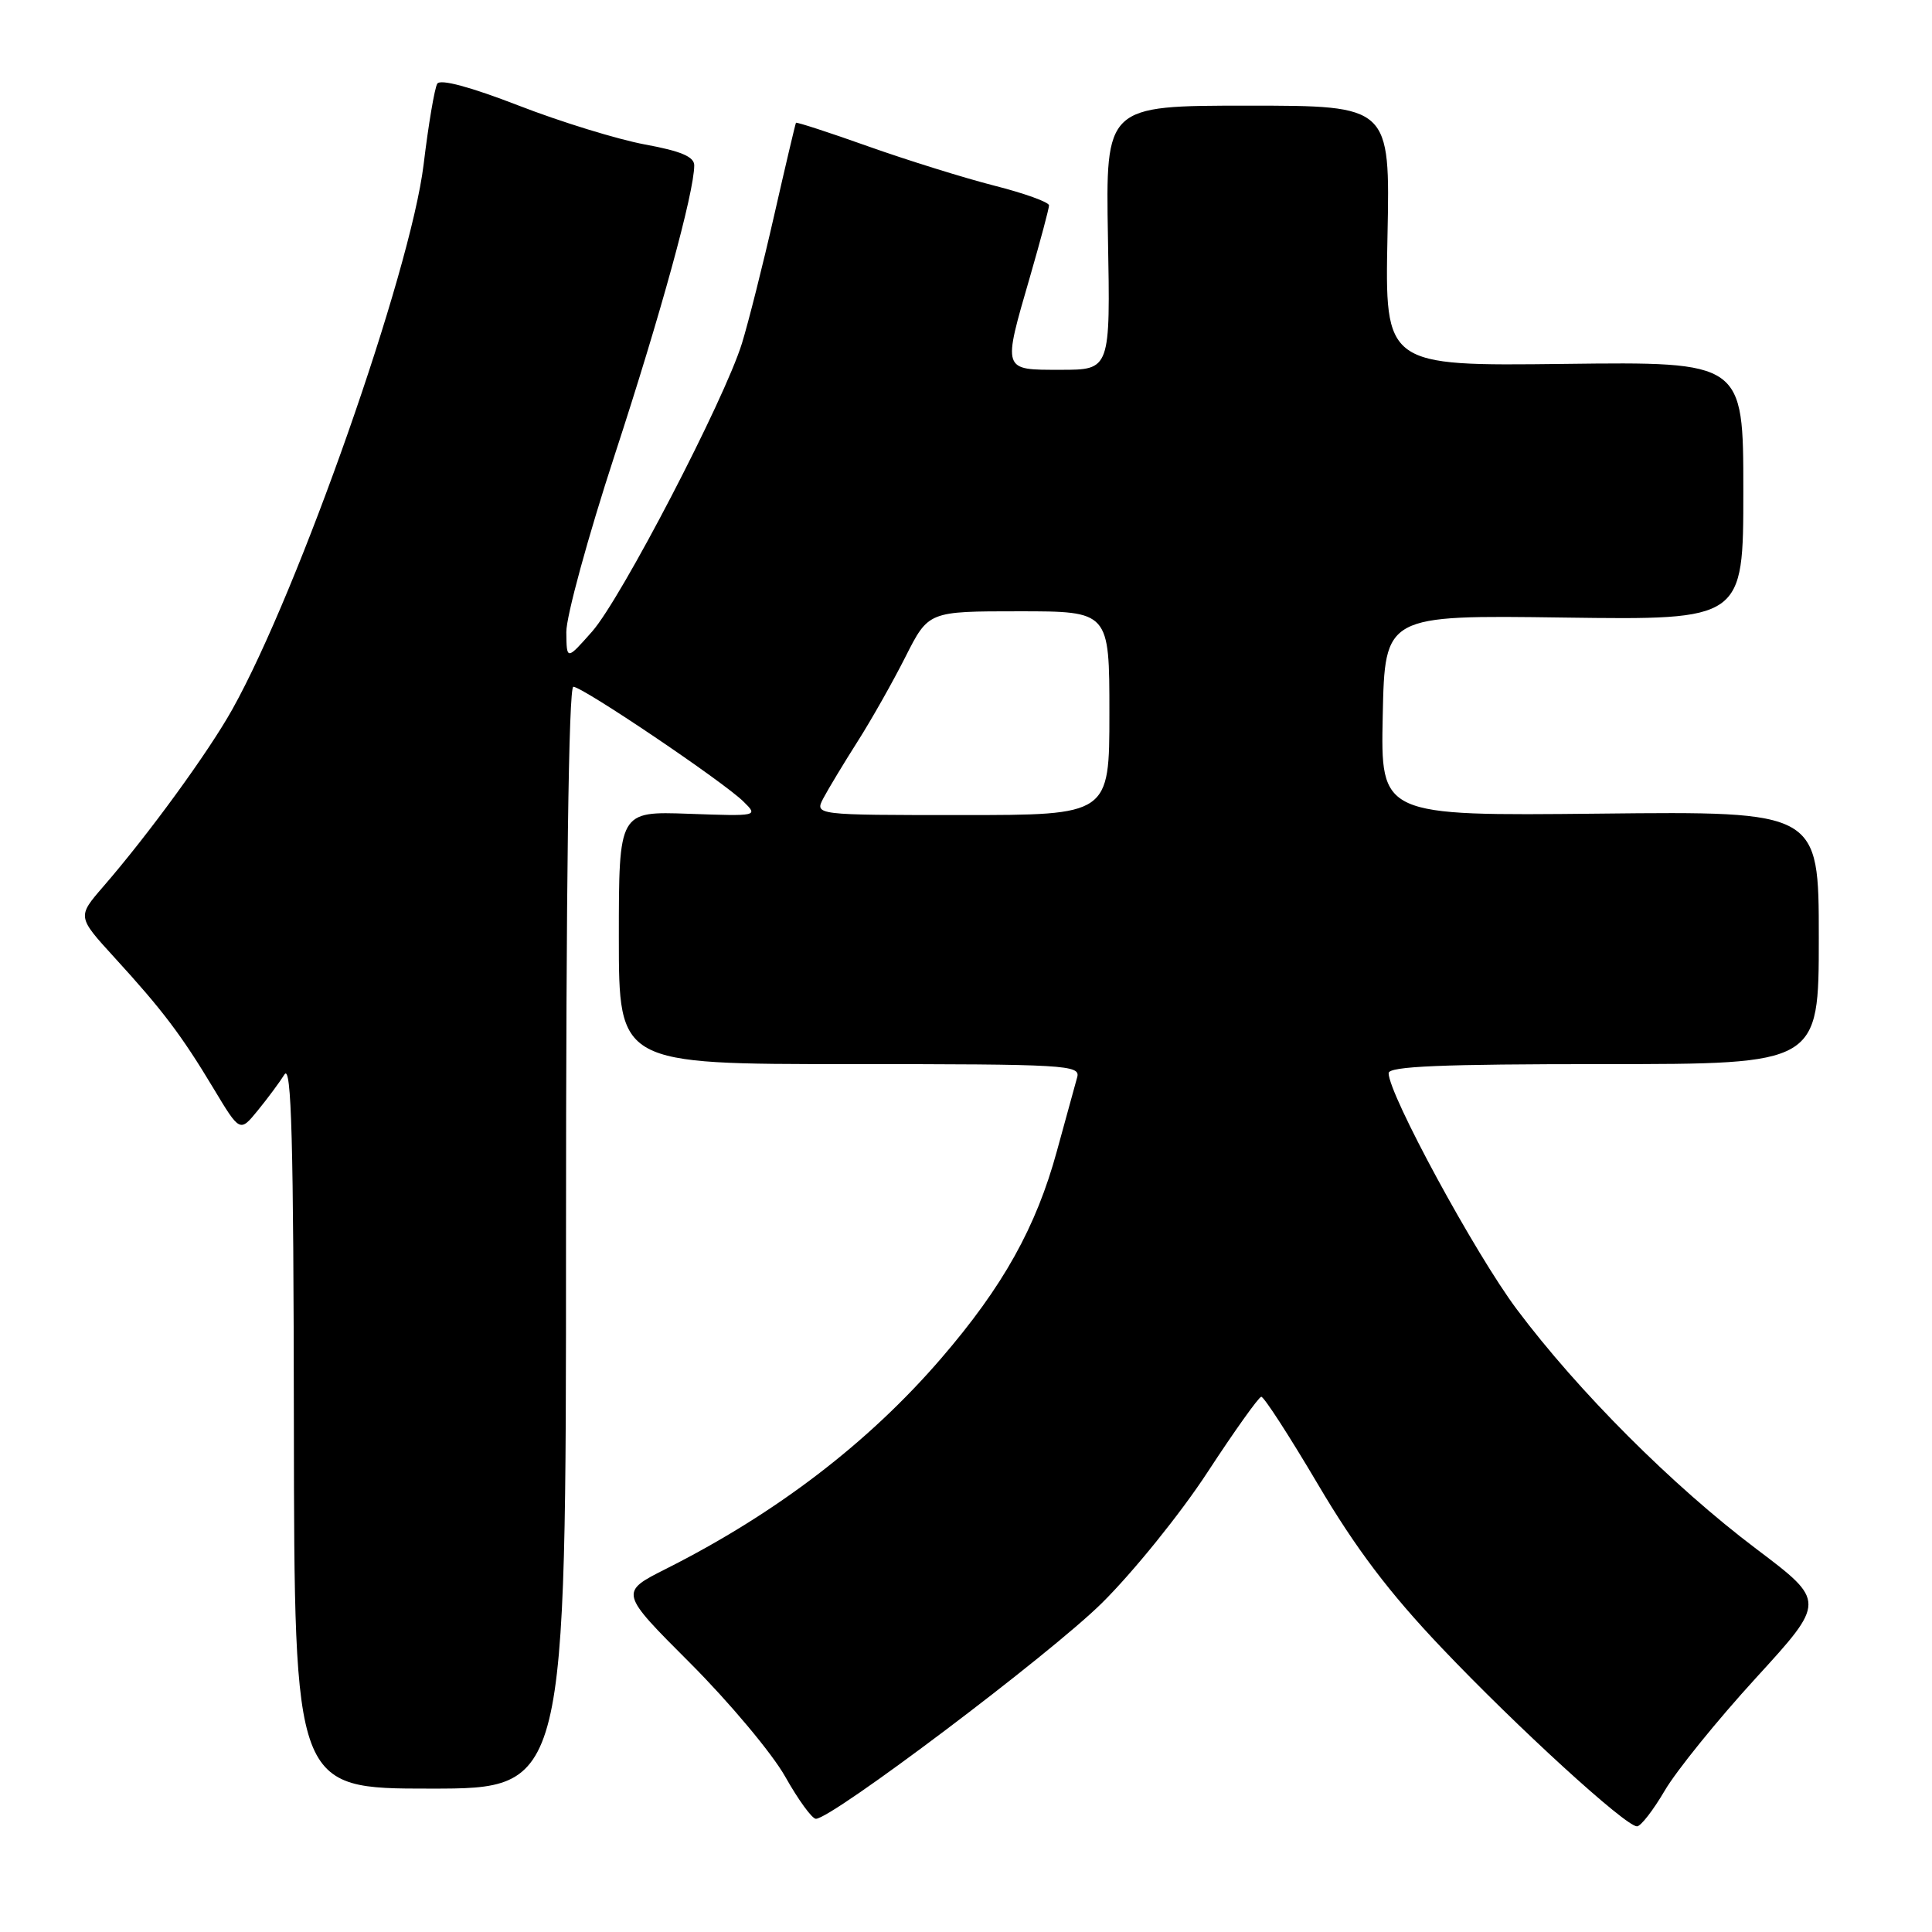 <?xml version="1.0" encoding="UTF-8" standalone="no"?>
<!DOCTYPE svg PUBLIC "-//W3C//DTD SVG 1.1//EN" "http://www.w3.org/Graphics/SVG/1.1/DTD/svg11.dtd" >
<svg xmlns="http://www.w3.org/2000/svg" xmlns:xlink="http://www.w3.org/1999/xlink" version="1.1" viewBox="0 0 256 256">
 <g >
 <path fill="currentColor"
d=" M 220.59 237.26 C 222.11 234.66 227.54 227.95 232.65 222.36 C 241.94 212.20 241.94 212.20 232.72 205.24 C 221.62 196.87 209.14 184.38 200.99 173.50 C 195.47 166.13 184.00 145.00 184.00 142.20 C 184.00 141.29 191.00 141.00 212.50 141.00 C 241.00 141.00 241.00 141.00 241.00 124.25 C 241.00 107.50 241.00 107.50 211.97 107.81 C 182.94 108.11 182.94 108.11 183.22 94.81 C 183.50 81.50 183.50 81.50 207.25 81.83 C 231.00 82.15 231.00 82.15 231.00 65.04 C 231.00 47.93 231.00 47.93 207.25 48.22 C 183.50 48.50 183.50 48.50 183.85 31.25 C 184.20 14.00 184.20 14.00 165.35 14.00 C 146.50 14.00 146.50 14.00 146.81 31.50 C 147.13 49.00 147.13 49.00 140.56 49.00 C 132.75 49.00 132.83 49.25 136.50 36.60 C 137.87 31.85 139.00 27.63 139.00 27.21 C 139.00 26.79 135.74 25.61 131.75 24.60 C 127.76 23.58 120.25 21.24 115.06 19.40 C 109.87 17.55 105.55 16.15 105.47 16.27 C 105.39 16.40 104.09 21.90 102.59 28.50 C 101.09 35.10 99.16 42.75 98.31 45.50 C 95.97 53.04 82.30 79.33 78.46 83.68 C 75.08 87.50 75.08 87.50 75.04 83.76 C 75.02 81.70 77.91 71.12 81.46 60.26 C 87.53 41.70 91.98 25.51 91.99 21.92 C 92.00 20.77 90.24 20.02 85.44 19.14 C 81.84 18.47 74.32 16.16 68.73 13.99 C 62.32 11.51 58.35 10.44 57.94 11.09 C 57.59 11.66 56.77 16.48 56.13 21.81 C 54.38 36.12 39.59 78.25 30.78 94.00 C 27.60 99.69 19.70 110.54 13.68 117.48 C 10.23 121.47 10.23 121.47 15.18 126.89 C 21.53 133.83 24.05 137.16 28.32 144.27 C 31.79 150.04 31.79 150.04 34.15 147.15 C 35.44 145.57 37.04 143.42 37.69 142.38 C 38.62 140.91 38.90 151.01 38.94 188.75 C 39.00 237.00 39.00 237.00 57.00 237.00 C 75.00 237.00 75.00 237.00 75.00 164.00 C 75.00 117.44 75.35 91.00 75.97 91.00 C 77.20 91.00 95.82 103.56 98.50 106.20 C 100.49 108.15 100.46 108.16 91.25 107.83 C 82.00 107.50 82.00 107.50 82.00 124.25 C 82.00 141.00 82.00 141.00 112.62 141.00 C 141.30 141.00 143.20 141.11 142.73 142.75 C 142.46 143.71 141.25 148.10 140.05 152.50 C 137.30 162.60 132.91 170.47 124.70 180.00 C 115.08 191.17 102.87 200.51 88.29 207.86 C 82.07 210.99 82.07 210.99 91.47 220.39 C 96.63 225.56 102.29 232.31 104.03 235.39 C 105.77 238.48 107.60 241.00 108.11 241.00 C 110.23 241.00 139.12 219.22 146.00 212.42 C 150.12 208.35 156.43 200.55 160.00 195.08 C 163.57 189.62 166.78 185.12 167.12 185.08 C 167.46 185.03 170.83 190.25 174.62 196.66 C 179.64 205.17 184.07 211.03 191.00 218.32 C 201.01 228.86 215.39 242.00 216.91 242.00 C 217.41 242.00 219.06 239.87 220.59 237.26 Z  M 109.11 105.75 C 109.77 104.51 111.80 101.14 113.63 98.26 C 115.46 95.39 118.32 90.32 119.99 87.01 C 123.03 81.00 123.03 81.00 135.01 81.00 C 147.00 81.00 147.00 81.00 147.00 94.50 C 147.00 108.00 147.00 108.00 127.46 108.00 C 107.93 108.00 107.93 108.00 109.11 105.75 Z "/>
</g>
</svg>